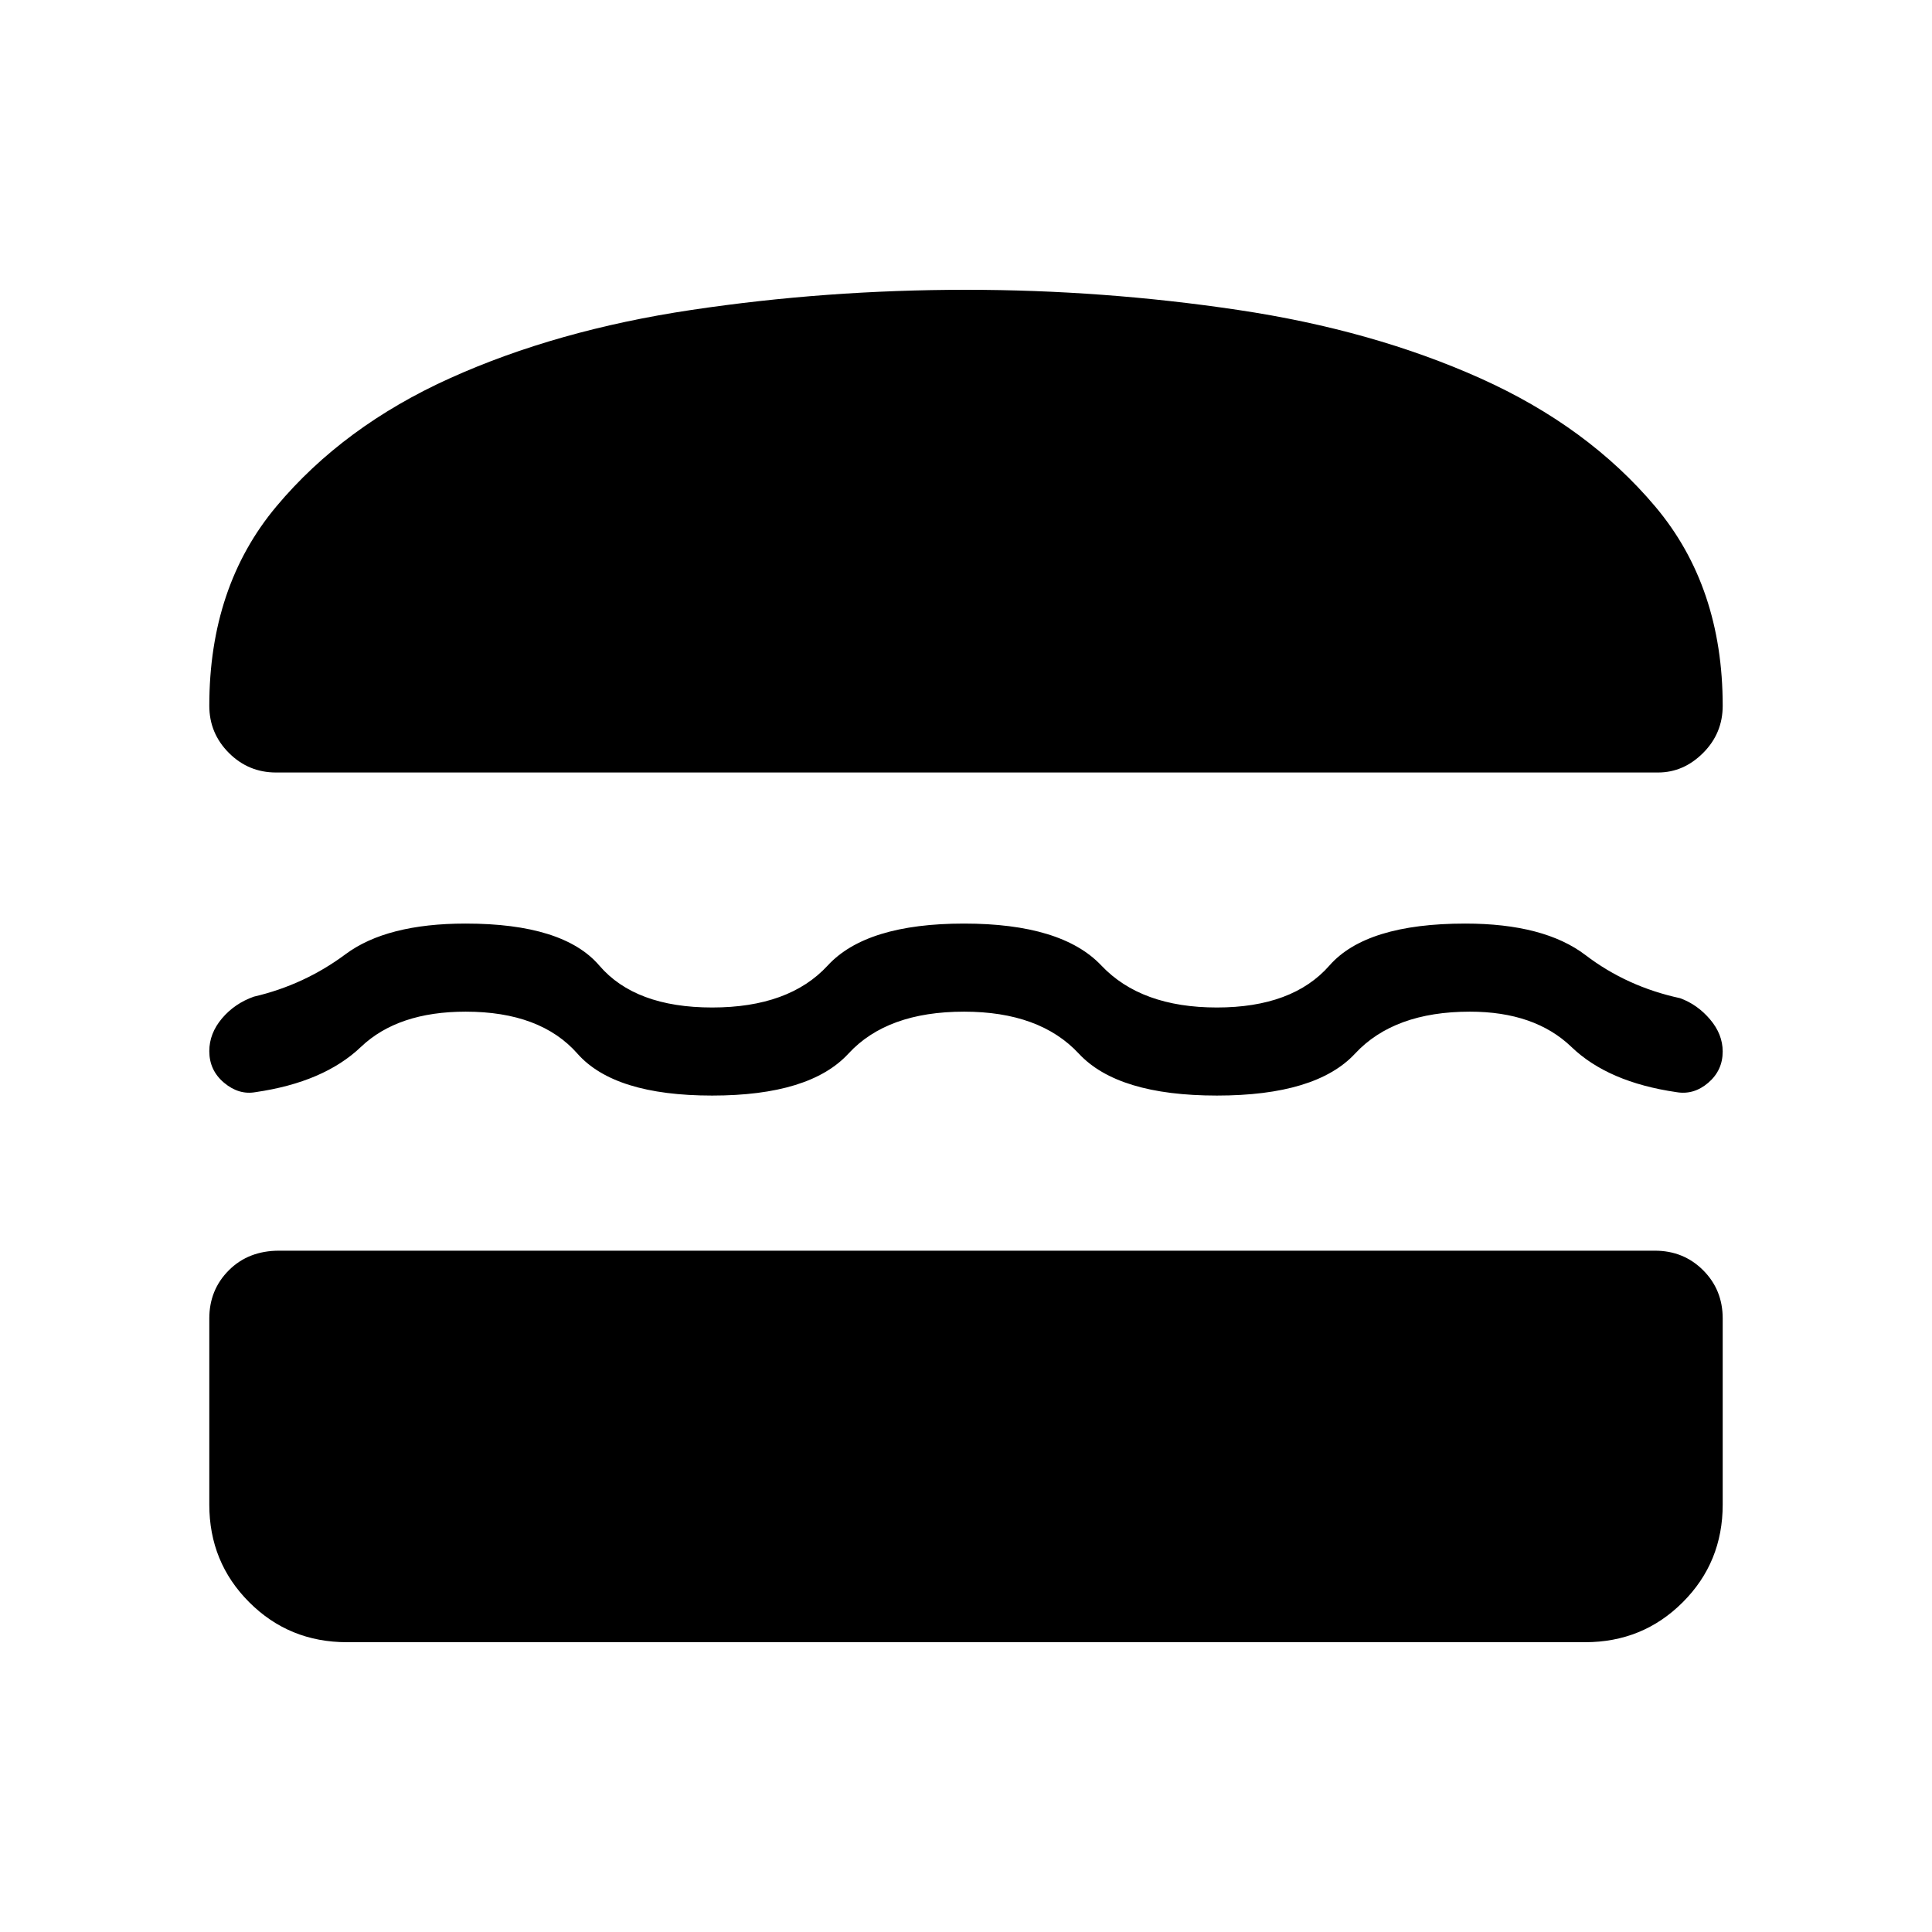 <svg xmlns="http://www.w3.org/2000/svg" height="48" viewBox="0 -960 960 960" width="48"><path d="M172.38-144q-28.69 0-48.53-19.85Q104-183.69 104-212.38v-92.47q0-14.25 9.73-23.97 9.73-9.72 24.96-9.72h683.62q14.25 0 23.97 9.72 9.72 9.72 9.72 23.97v92.47q0 28.69-19.85 48.53Q816.31-144 787.62-144H172.38ZM479-457.31q-38.23 0-57.42 20.85-19.2 20.84-67.73 20.84-48.54 0-66.93-20.84-18.38-20.85-55.54-20.85-33.67 0-52.06 17.54-18.4 17.54-52.4 22.46-8.27 1.46-15.6-4.69-7.32-6.15-7.32-15.7 0-8.78 6.29-16.24 6.3-7.46 15.86-10.83 25.02-5.82 45.51-21.06 20.49-15.25 59.72-15.25 48.54 0 66.41 20.85 17.86 20.85 56.08 20.85t57.41-20.85q19.18-20.85 67.72-20.85t68.27 20.85q19.73 20.85 57.38 20.85 37.66 0 55.94-20.85t67.49-20.85q39.23 0 59.8 15.7 20.58 15.69 46.97 21.38 8.61 3.15 14.88 10.54 6.27 7.38 6.27 15.96 0 9.35-7.15 15.5-7.16 6.15-15.77 4.69-34-4.92-52.23-22.46-18.23-17.54-50.47-17.54-37.68 0-57.06 20.85-19.37 20.84-68.63 20.84-49.25 0-68.63-20.84-19.37-20.85-57.06-20.85ZM480-816q68.13 0 135.14 10 67.01 10 120.47 33.99 53.45 23.98 86.92 63.76Q856-668.48 856-609.31q0 13.69-9.72 23.43-9.72 9.73-22.43 9.73h-686.7q-13.69 0-23.42-9.73-9.73-9.74-9.73-23.43 0-59.22 33.31-99.03t86.27-63.72q52.97-23.9 119.93-33.92Q410.46-816 480-816Z"/></svg>